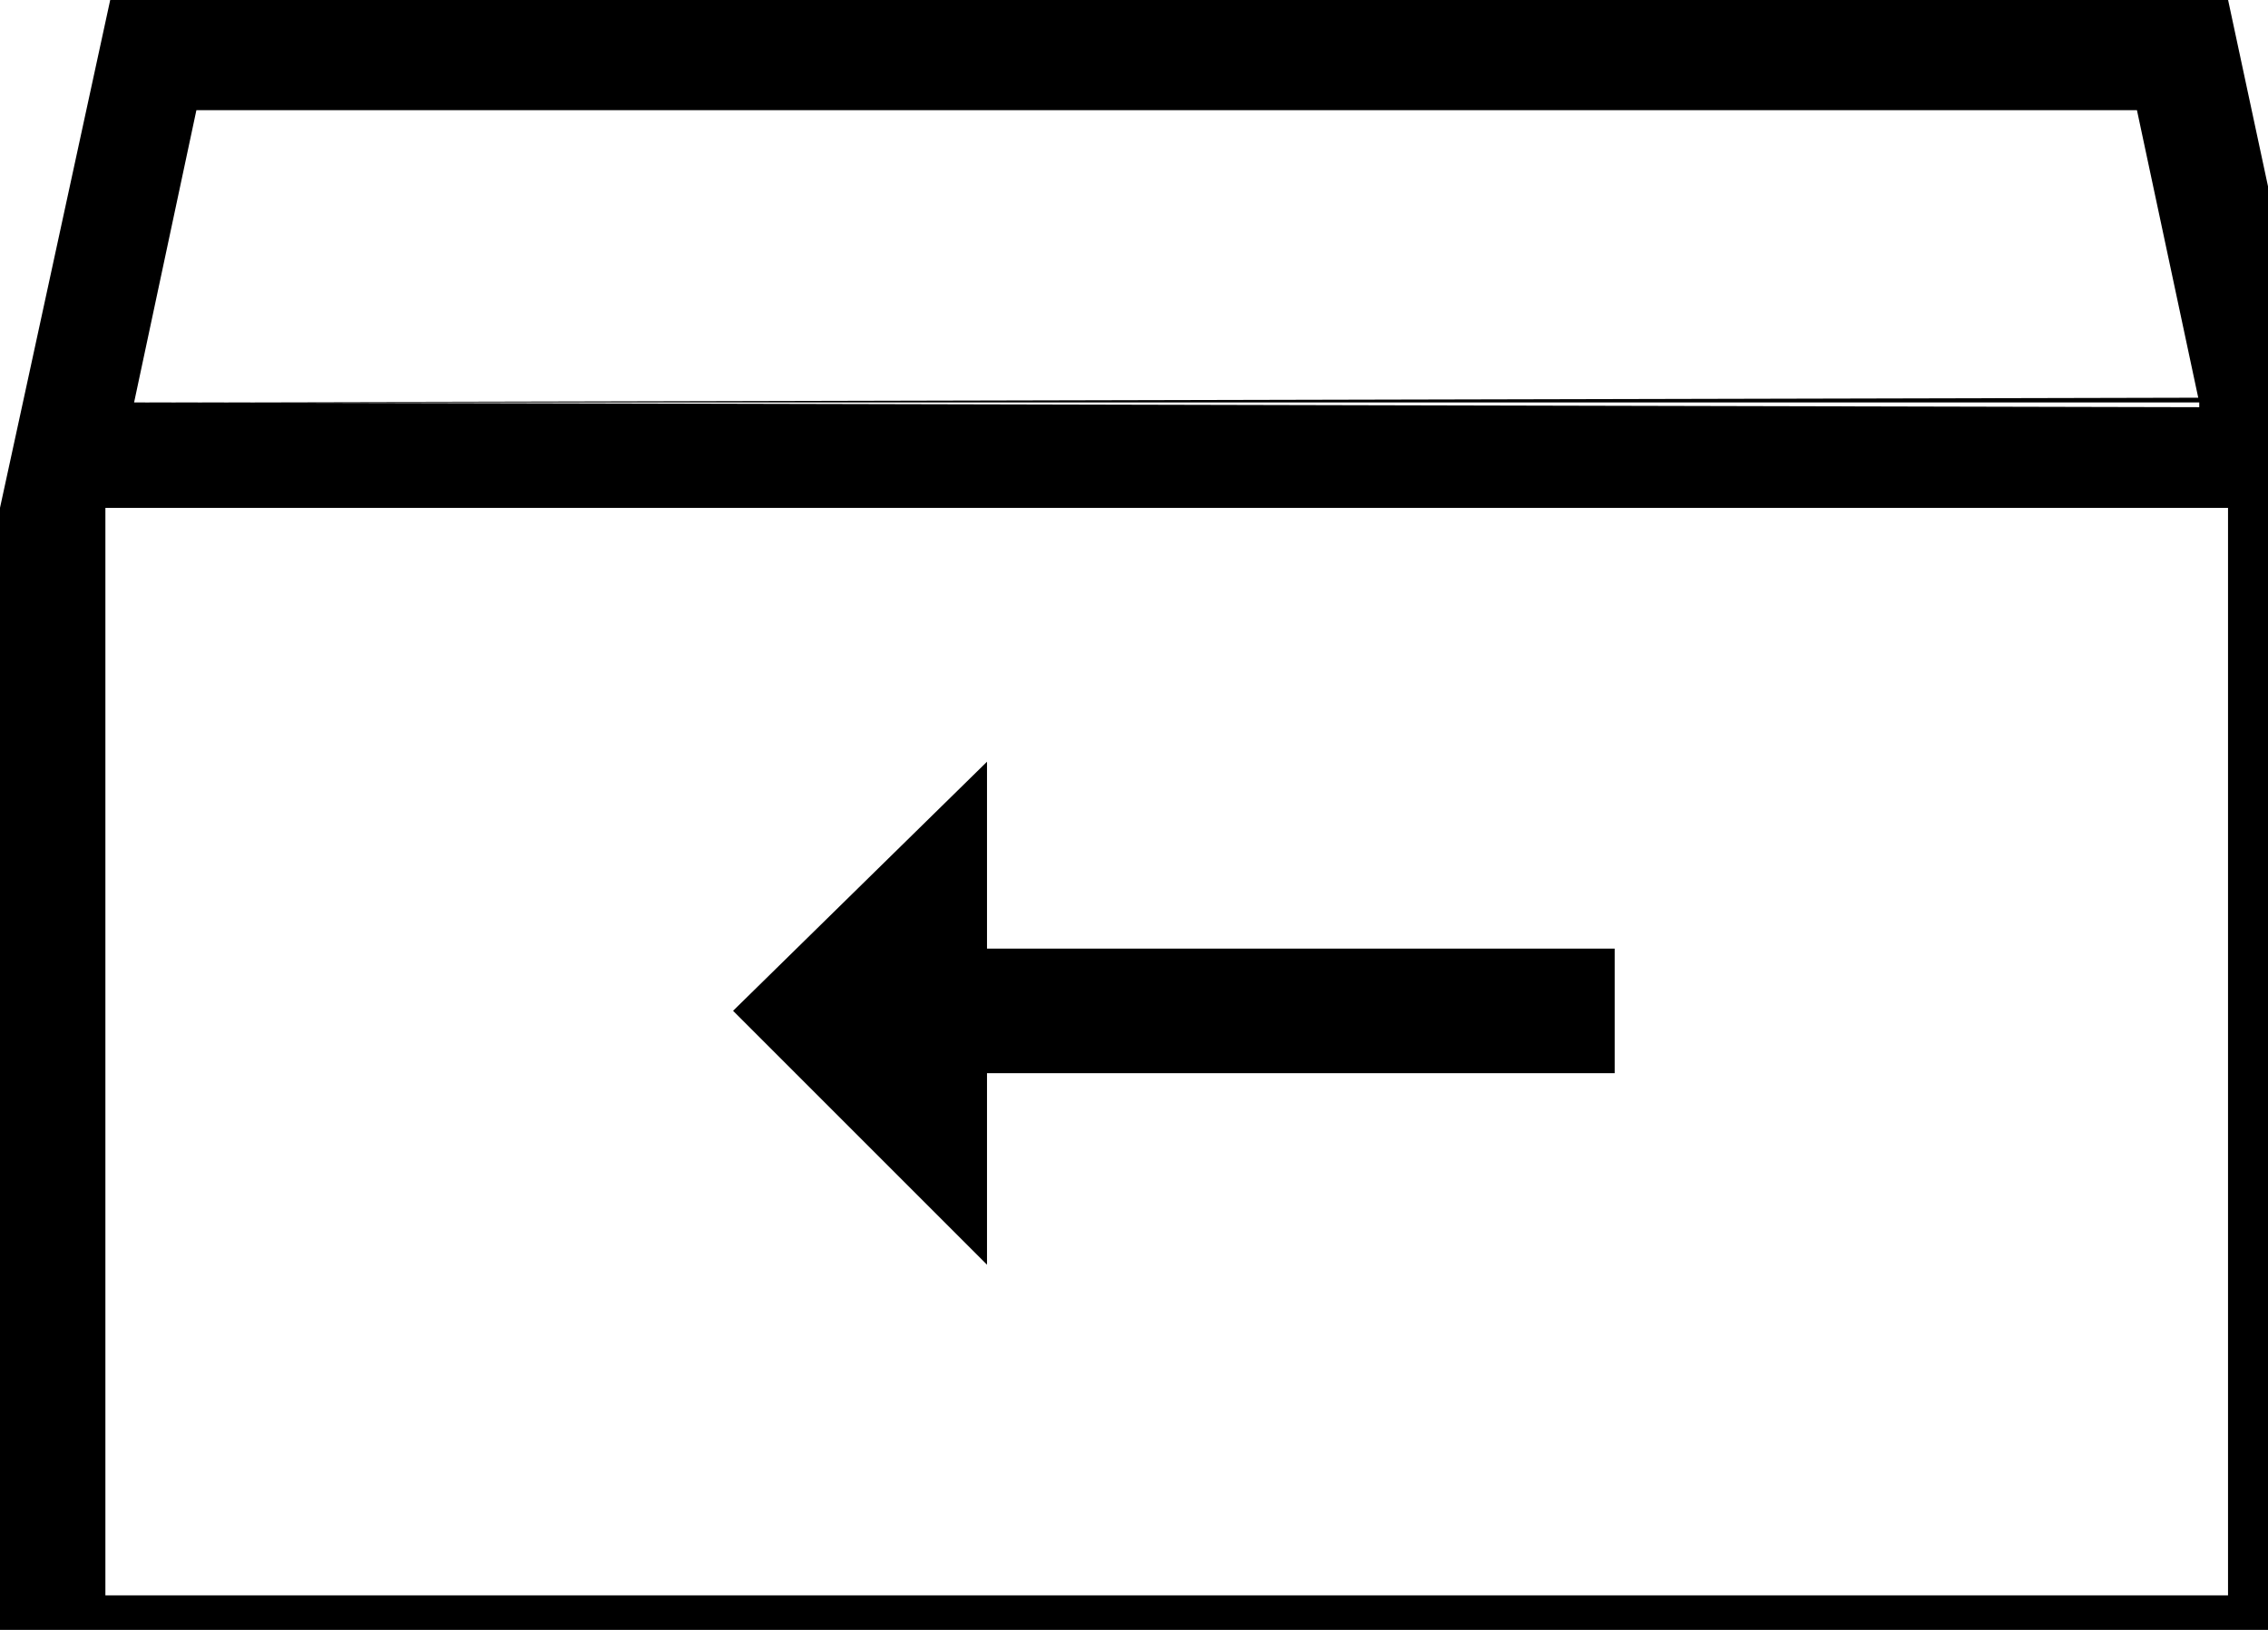<svg xmlns="http://www.w3.org/2000/svg" width="32" height="23" fill="#000"><path d="M32.923 7.031l-.27-1.352L31.437 0 1.555 0 .338 5.611 0 7.166V24h32.924l-.001-16.969zm-31.031-1.352H31.098v-.067l-29.206.067.879-4.124h27.38l.879 4.124v.067L1.892 5.679zM31.436 22.513H1.487V7.167H31.436V22.513zm-17.51-7.369h8.856v-1.758h-8.856v-2.637l-3.583 3.515 3.583 3.583v-2.704z"/></svg>
